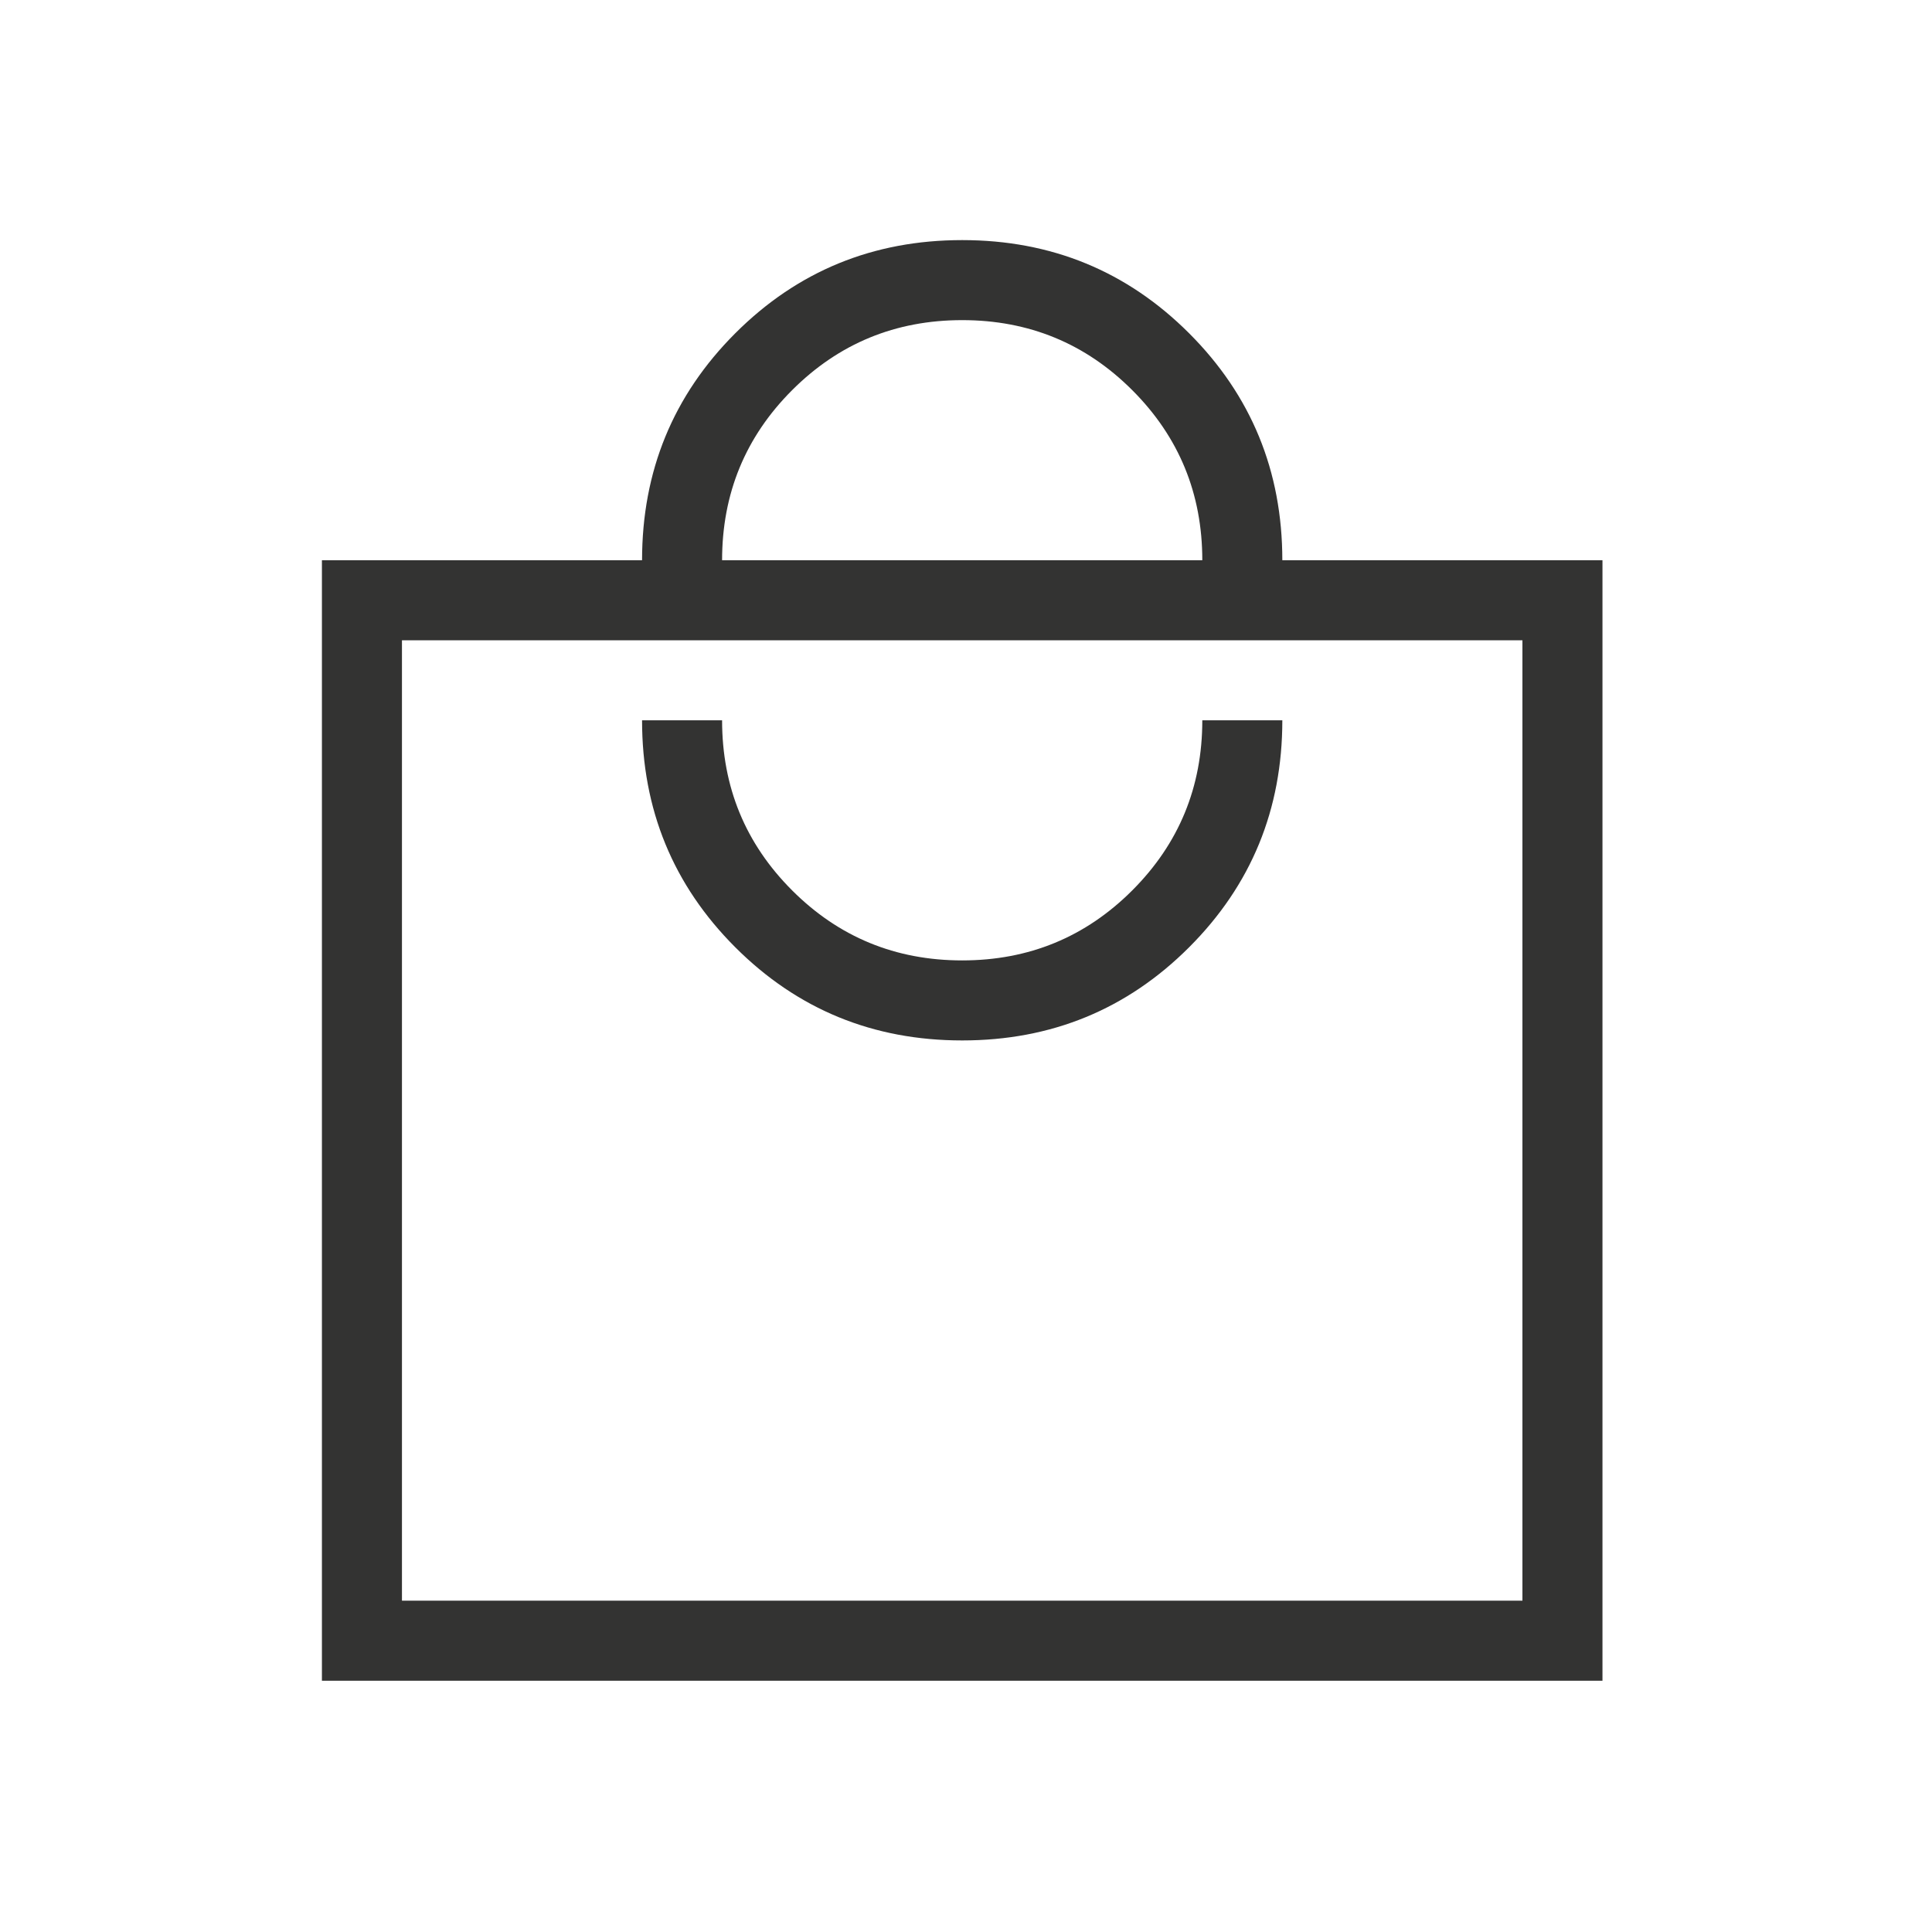 <svg width="149" height="149" viewBox="0 0 149 149" fill="none" xmlns="http://www.w3.org/2000/svg">
<mask id="mask0_2611_3506" style="mask-type:alpha" maskUnits="userSpaceOnUse" x="0" y="0" width="149" height="149">
<rect x="0.138" width="148.138" height="148.138" fill="#D9D9D9"/>
</mask>
<g mask="url(#mask0_2611_3506)">
<path d="M24.827 129.621V43.207H49.517C49.517 36.33 51.913 30.496 56.704 25.704C61.496 20.913 67.33 18.517 74.207 18.517C81.083 18.517 86.917 20.913 91.709 25.704C96.5 30.496 98.896 36.33 98.896 43.207H123.586V129.621H24.827ZM31 123.448H117.413V49.379H31V123.448ZM74.207 80.241C81.083 80.241 86.917 77.846 91.709 73.054C96.5 68.262 98.896 62.428 98.896 55.552H92.724C92.724 60.695 90.923 65.067 87.323 68.668C83.722 72.269 79.35 74.069 74.207 74.069C69.063 74.069 64.691 72.269 61.09 68.668C57.489 65.067 55.689 60.695 55.689 55.552H49.517C49.517 62.428 51.913 68.262 56.704 73.054C61.496 77.846 67.33 80.241 74.207 80.241ZM55.689 43.207H92.724C92.724 38.063 90.923 33.691 87.323 30.09C83.722 26.49 79.35 24.689 74.207 24.689C69.063 24.689 64.691 26.49 61.09 30.09C57.489 33.691 55.689 38.063 55.689 43.207Z" fill="#333332"/>
</g>
</svg>
